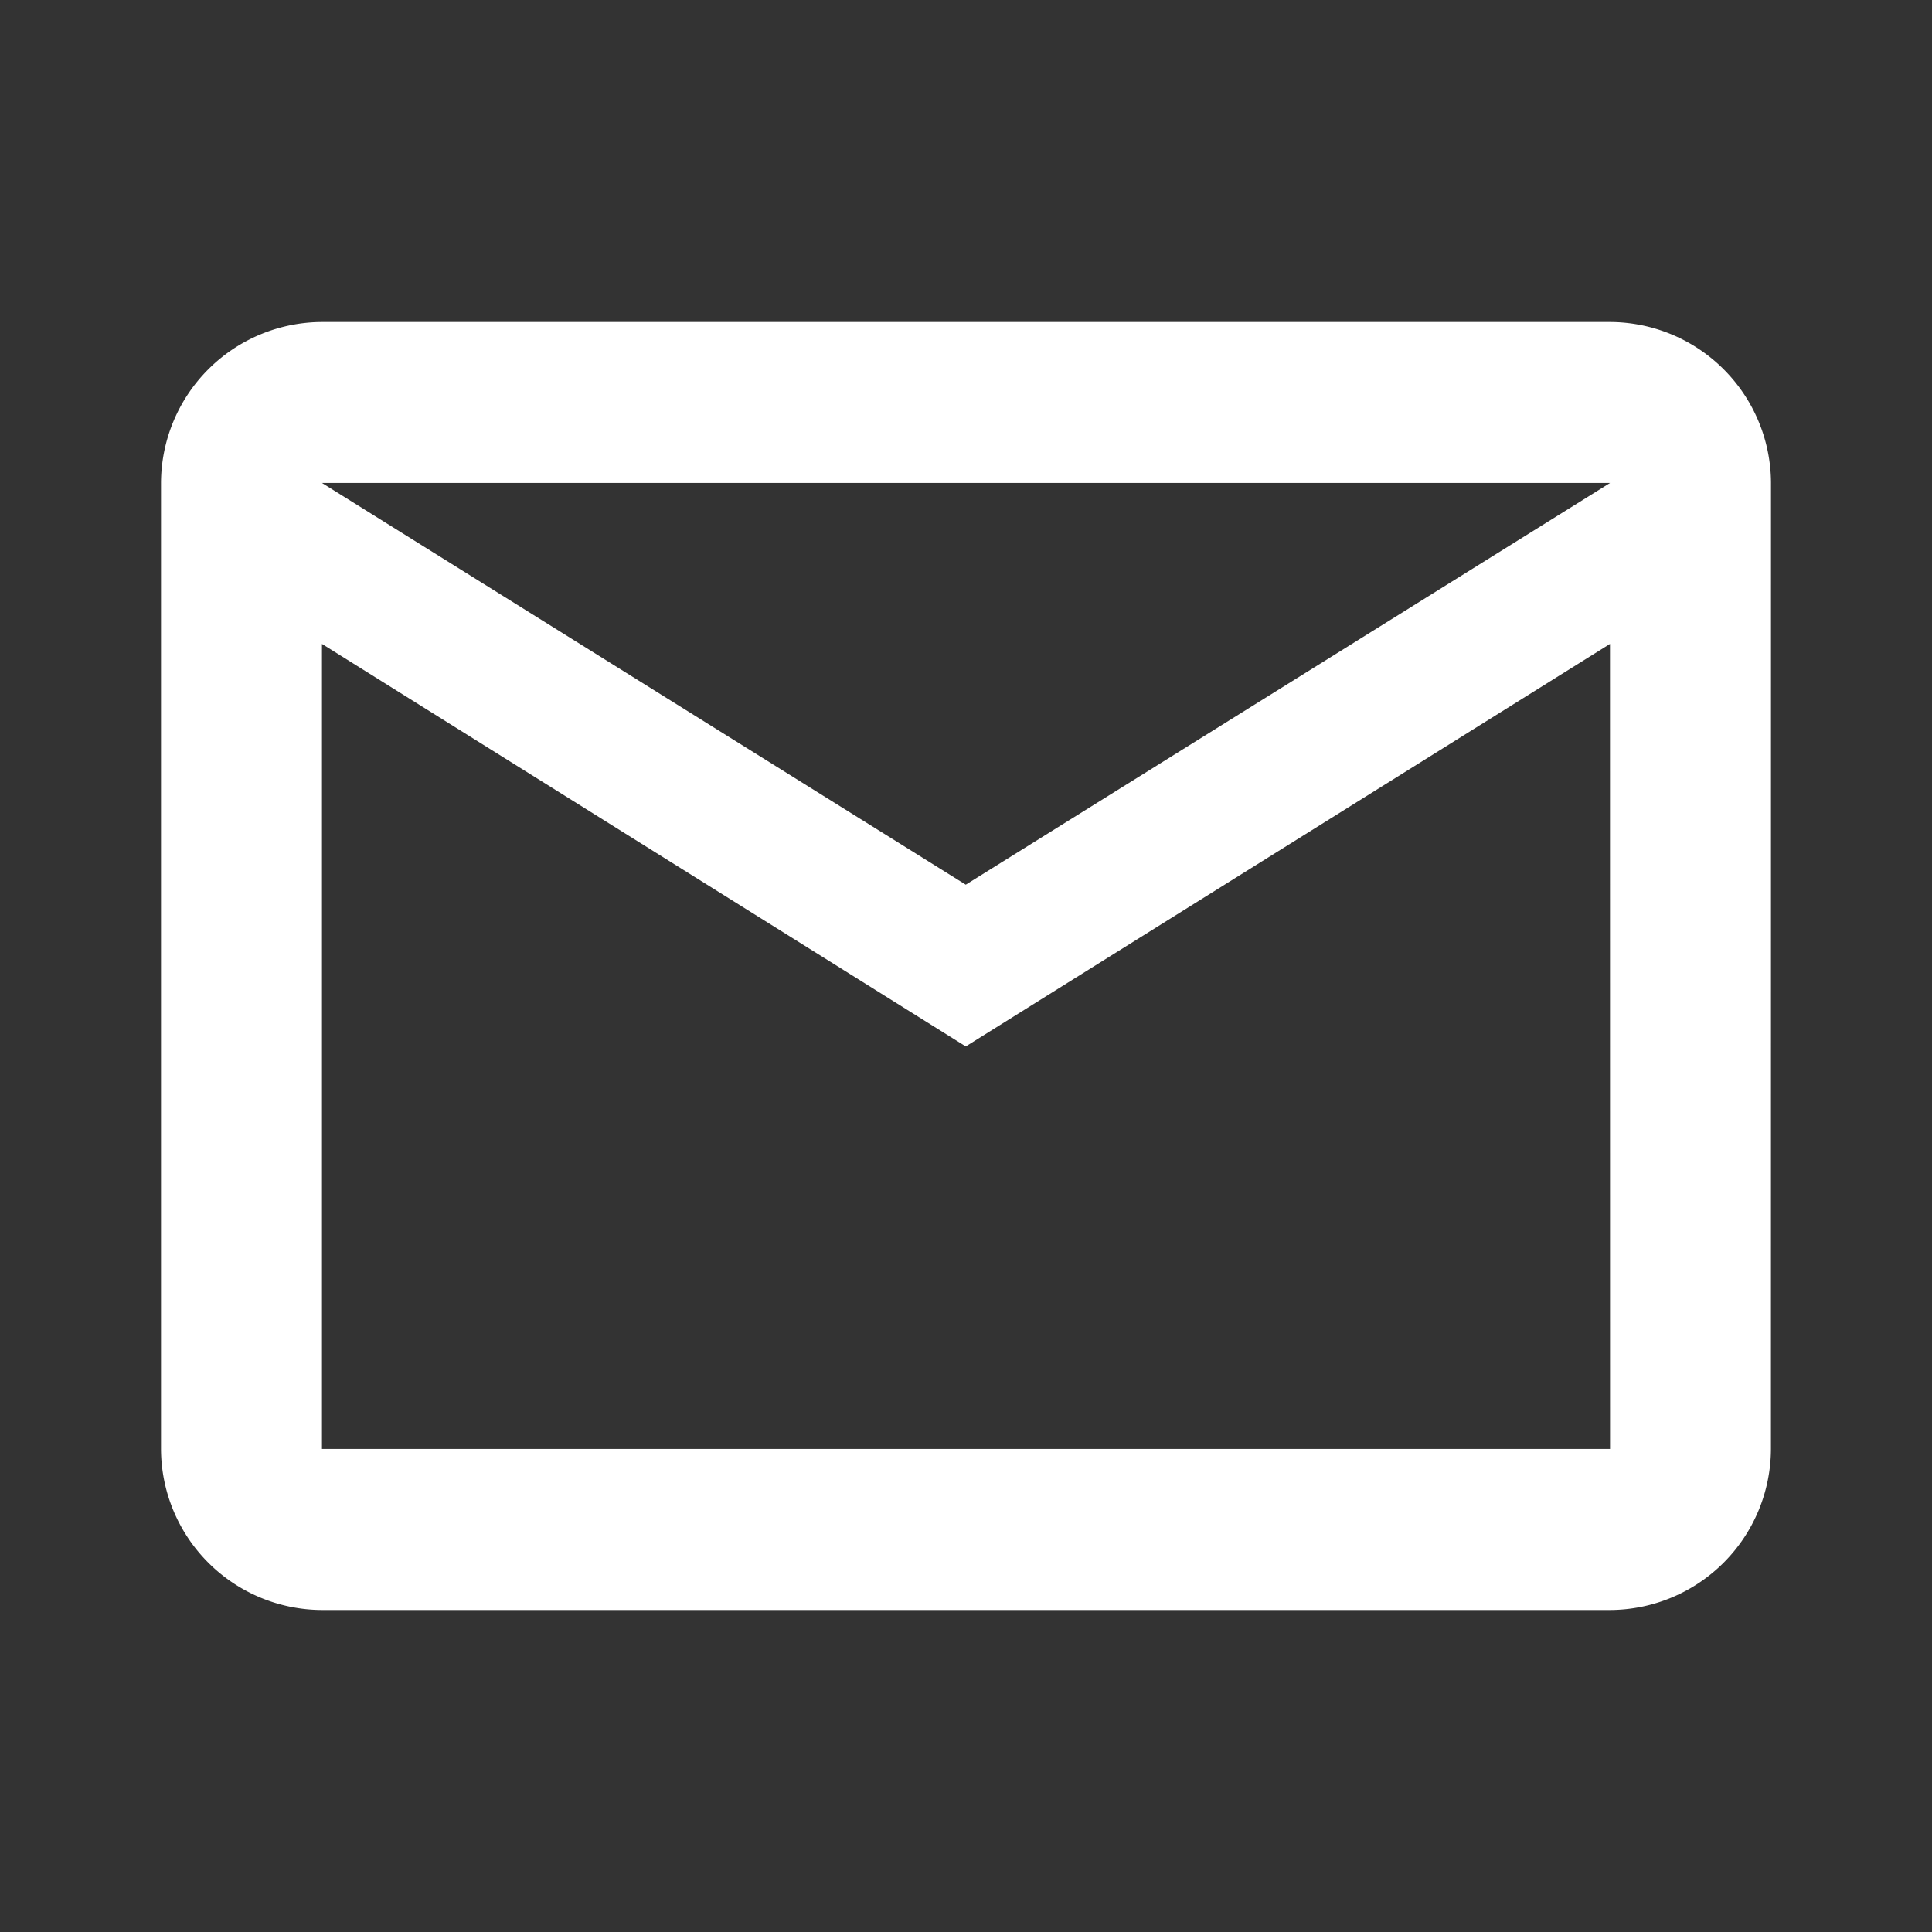 <svg xmlns="http://www.w3.org/2000/svg" width="32.41" height="32.41" viewBox="0 0 32.41 32.41">
    <rect x="0" y="0" width="32.41" height="32.41" fill="#333333" stroke="none"/>
    <path fill="none" d="M0 0h32.41v32.41H0z"/>
    <path fill="#fff" d="M29.008 6.7a2.709 2.709 0 0 0-2.7-2.7H4.7A2.709 2.709 0 0 0 2 6.7v16.206a2.709 2.709 0 0 0 2.7 2.7h21.607a2.709 2.709 0 0 0 2.7-2.7zm-2.7 0L15.5 13.439 4.7 6.7zm0 16.205H4.7V9.4l10.8 6.752L26.307 9.4z" transform="translate(0.701 1.402)"/>
</svg>
